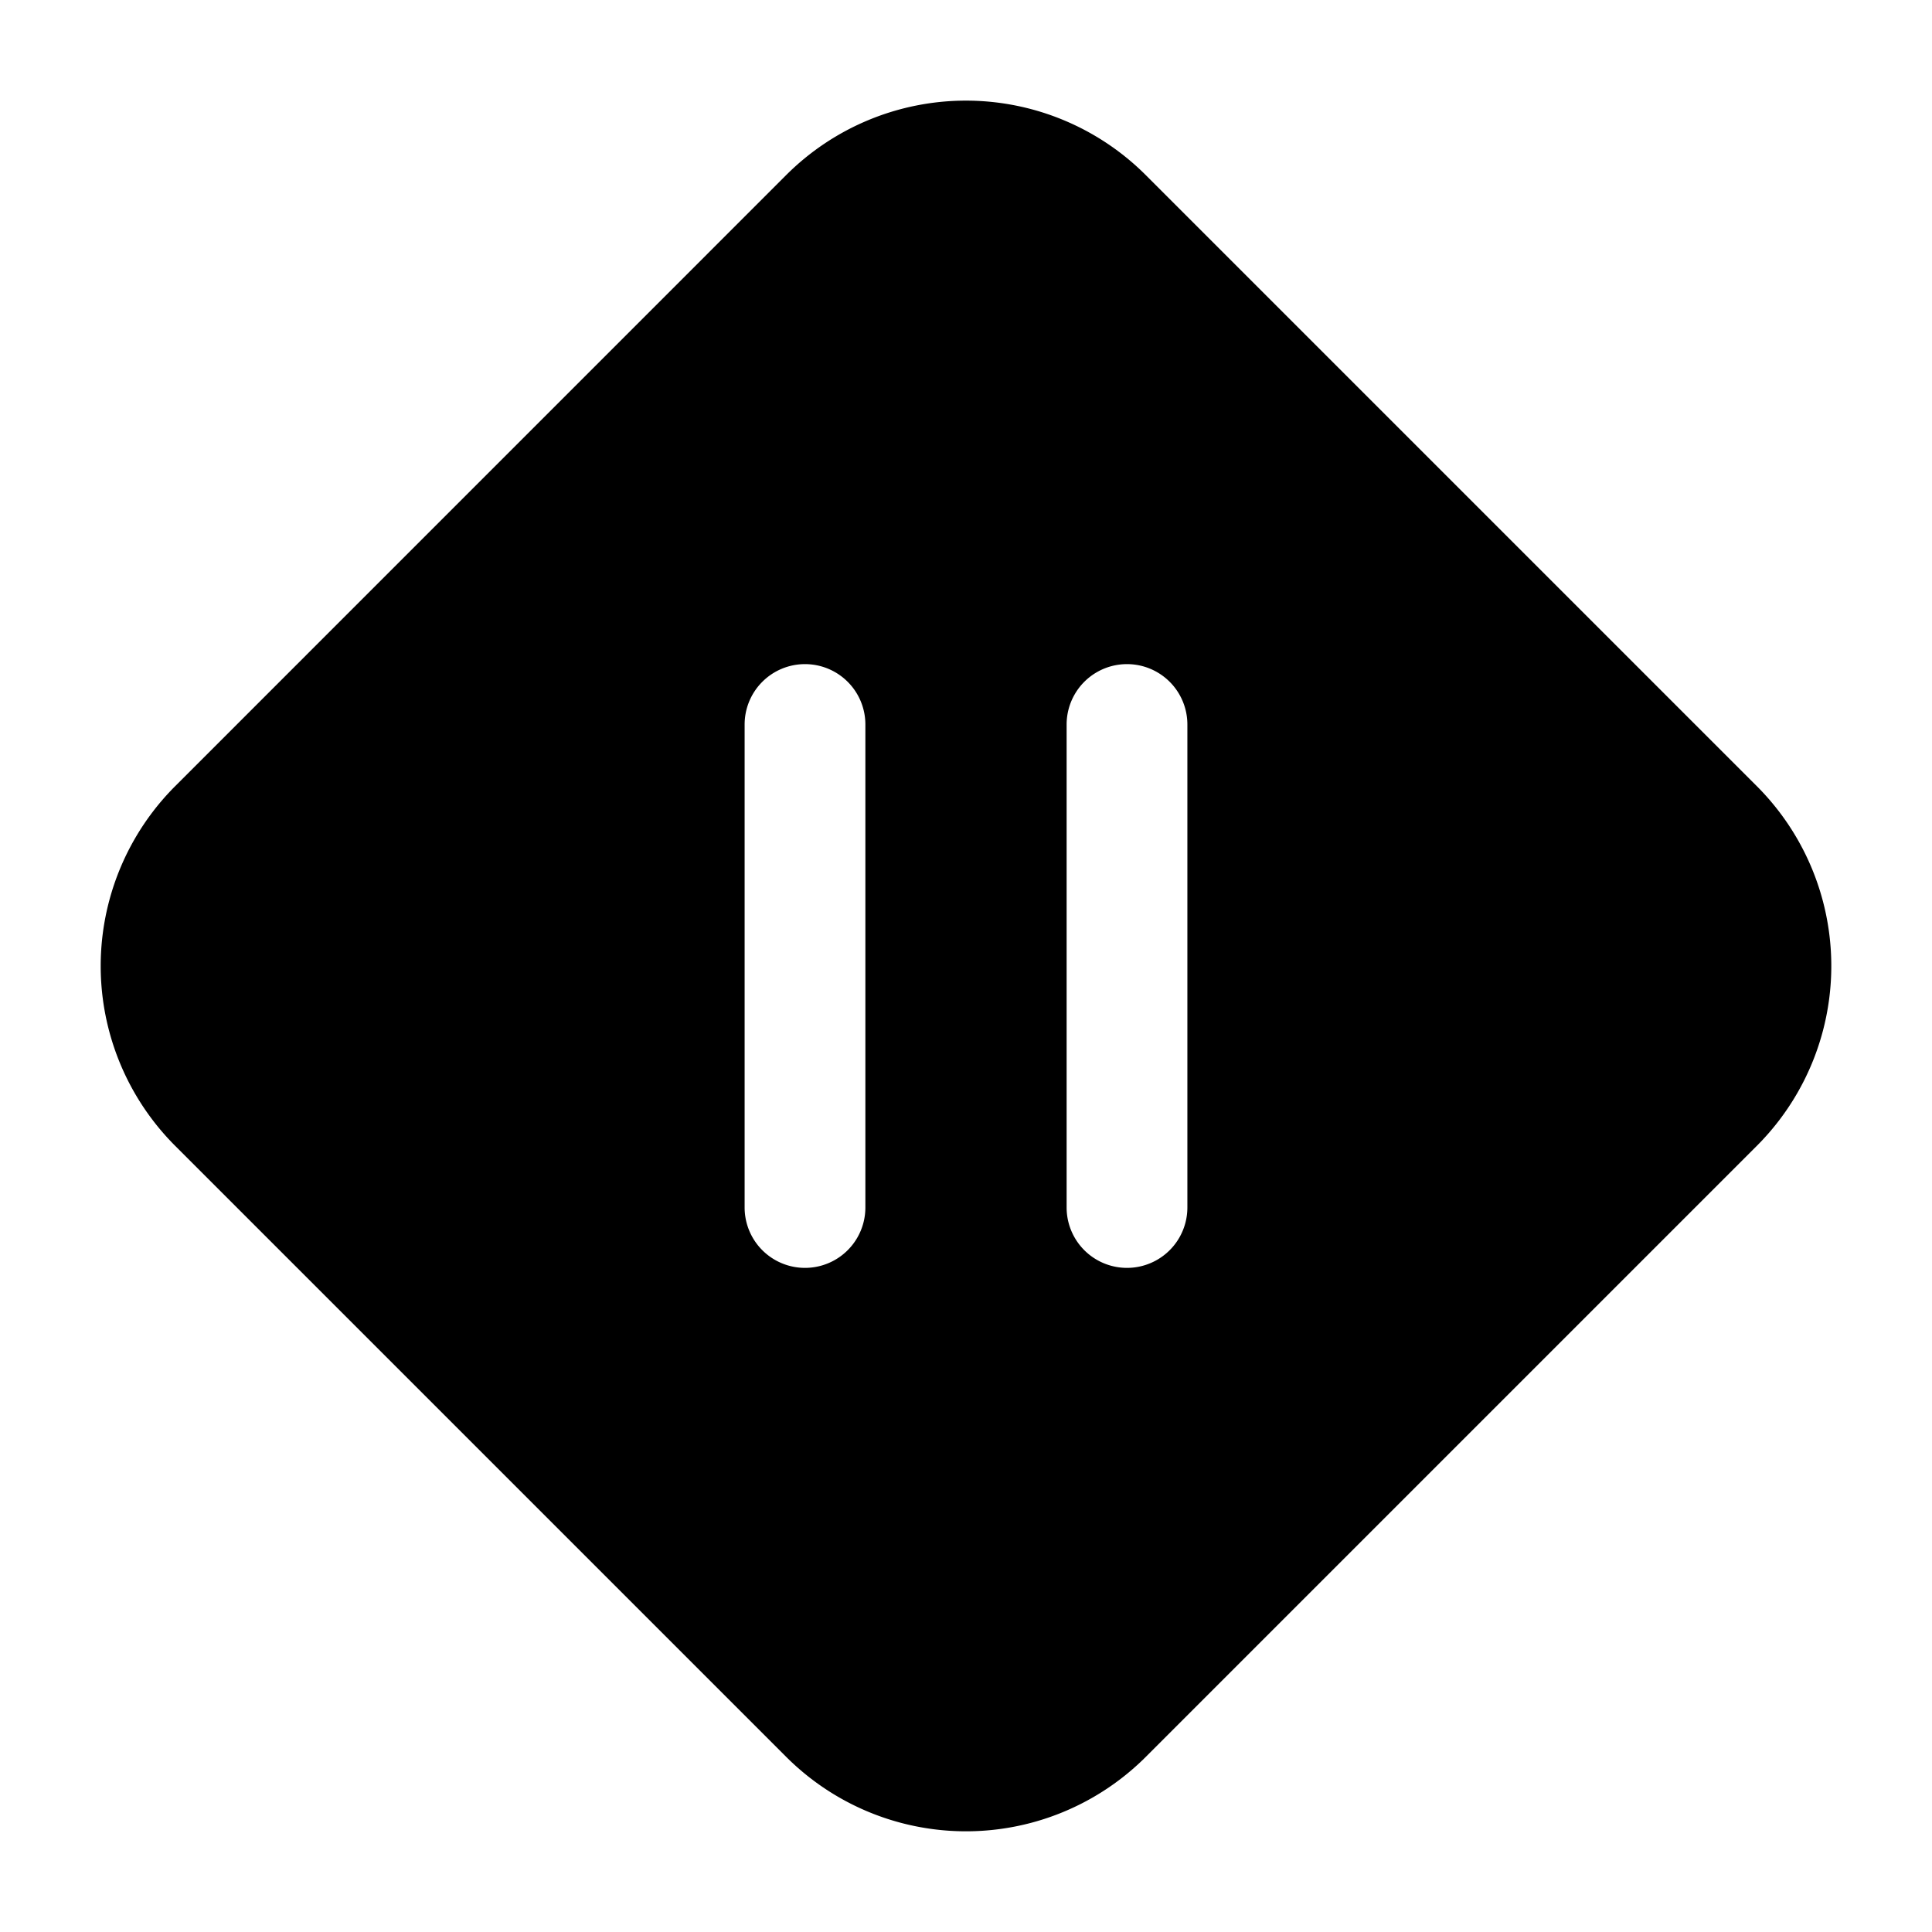 <svg xmlns="http://www.w3.org/2000/svg" width="1em" height="1em" viewBox="0 0 24 24"><path fill="currentColor" d="M12 1.25a3.16 3.16 0 0 0-2.235.926L2.177 9.765a3.16 3.16 0 0 0 0 4.47l7.588 7.588a3.16 3.16 0 0 0 4.47 0l7.588-7.588a3.16 3.16 0 0 0 0-4.47l-7.588-7.588A3.16 3.16 0 0 0 12 1.25m-2 7a.75.75 0 0 1 .75.75v6a.75.75 0 0 1-1.5 0V9a.75.75 0 0 1 .75-.75m4.75.75v6a.75.75 0 0 1-1.5 0V9a.75.75 0 0 1 1.5 0"/></svg>